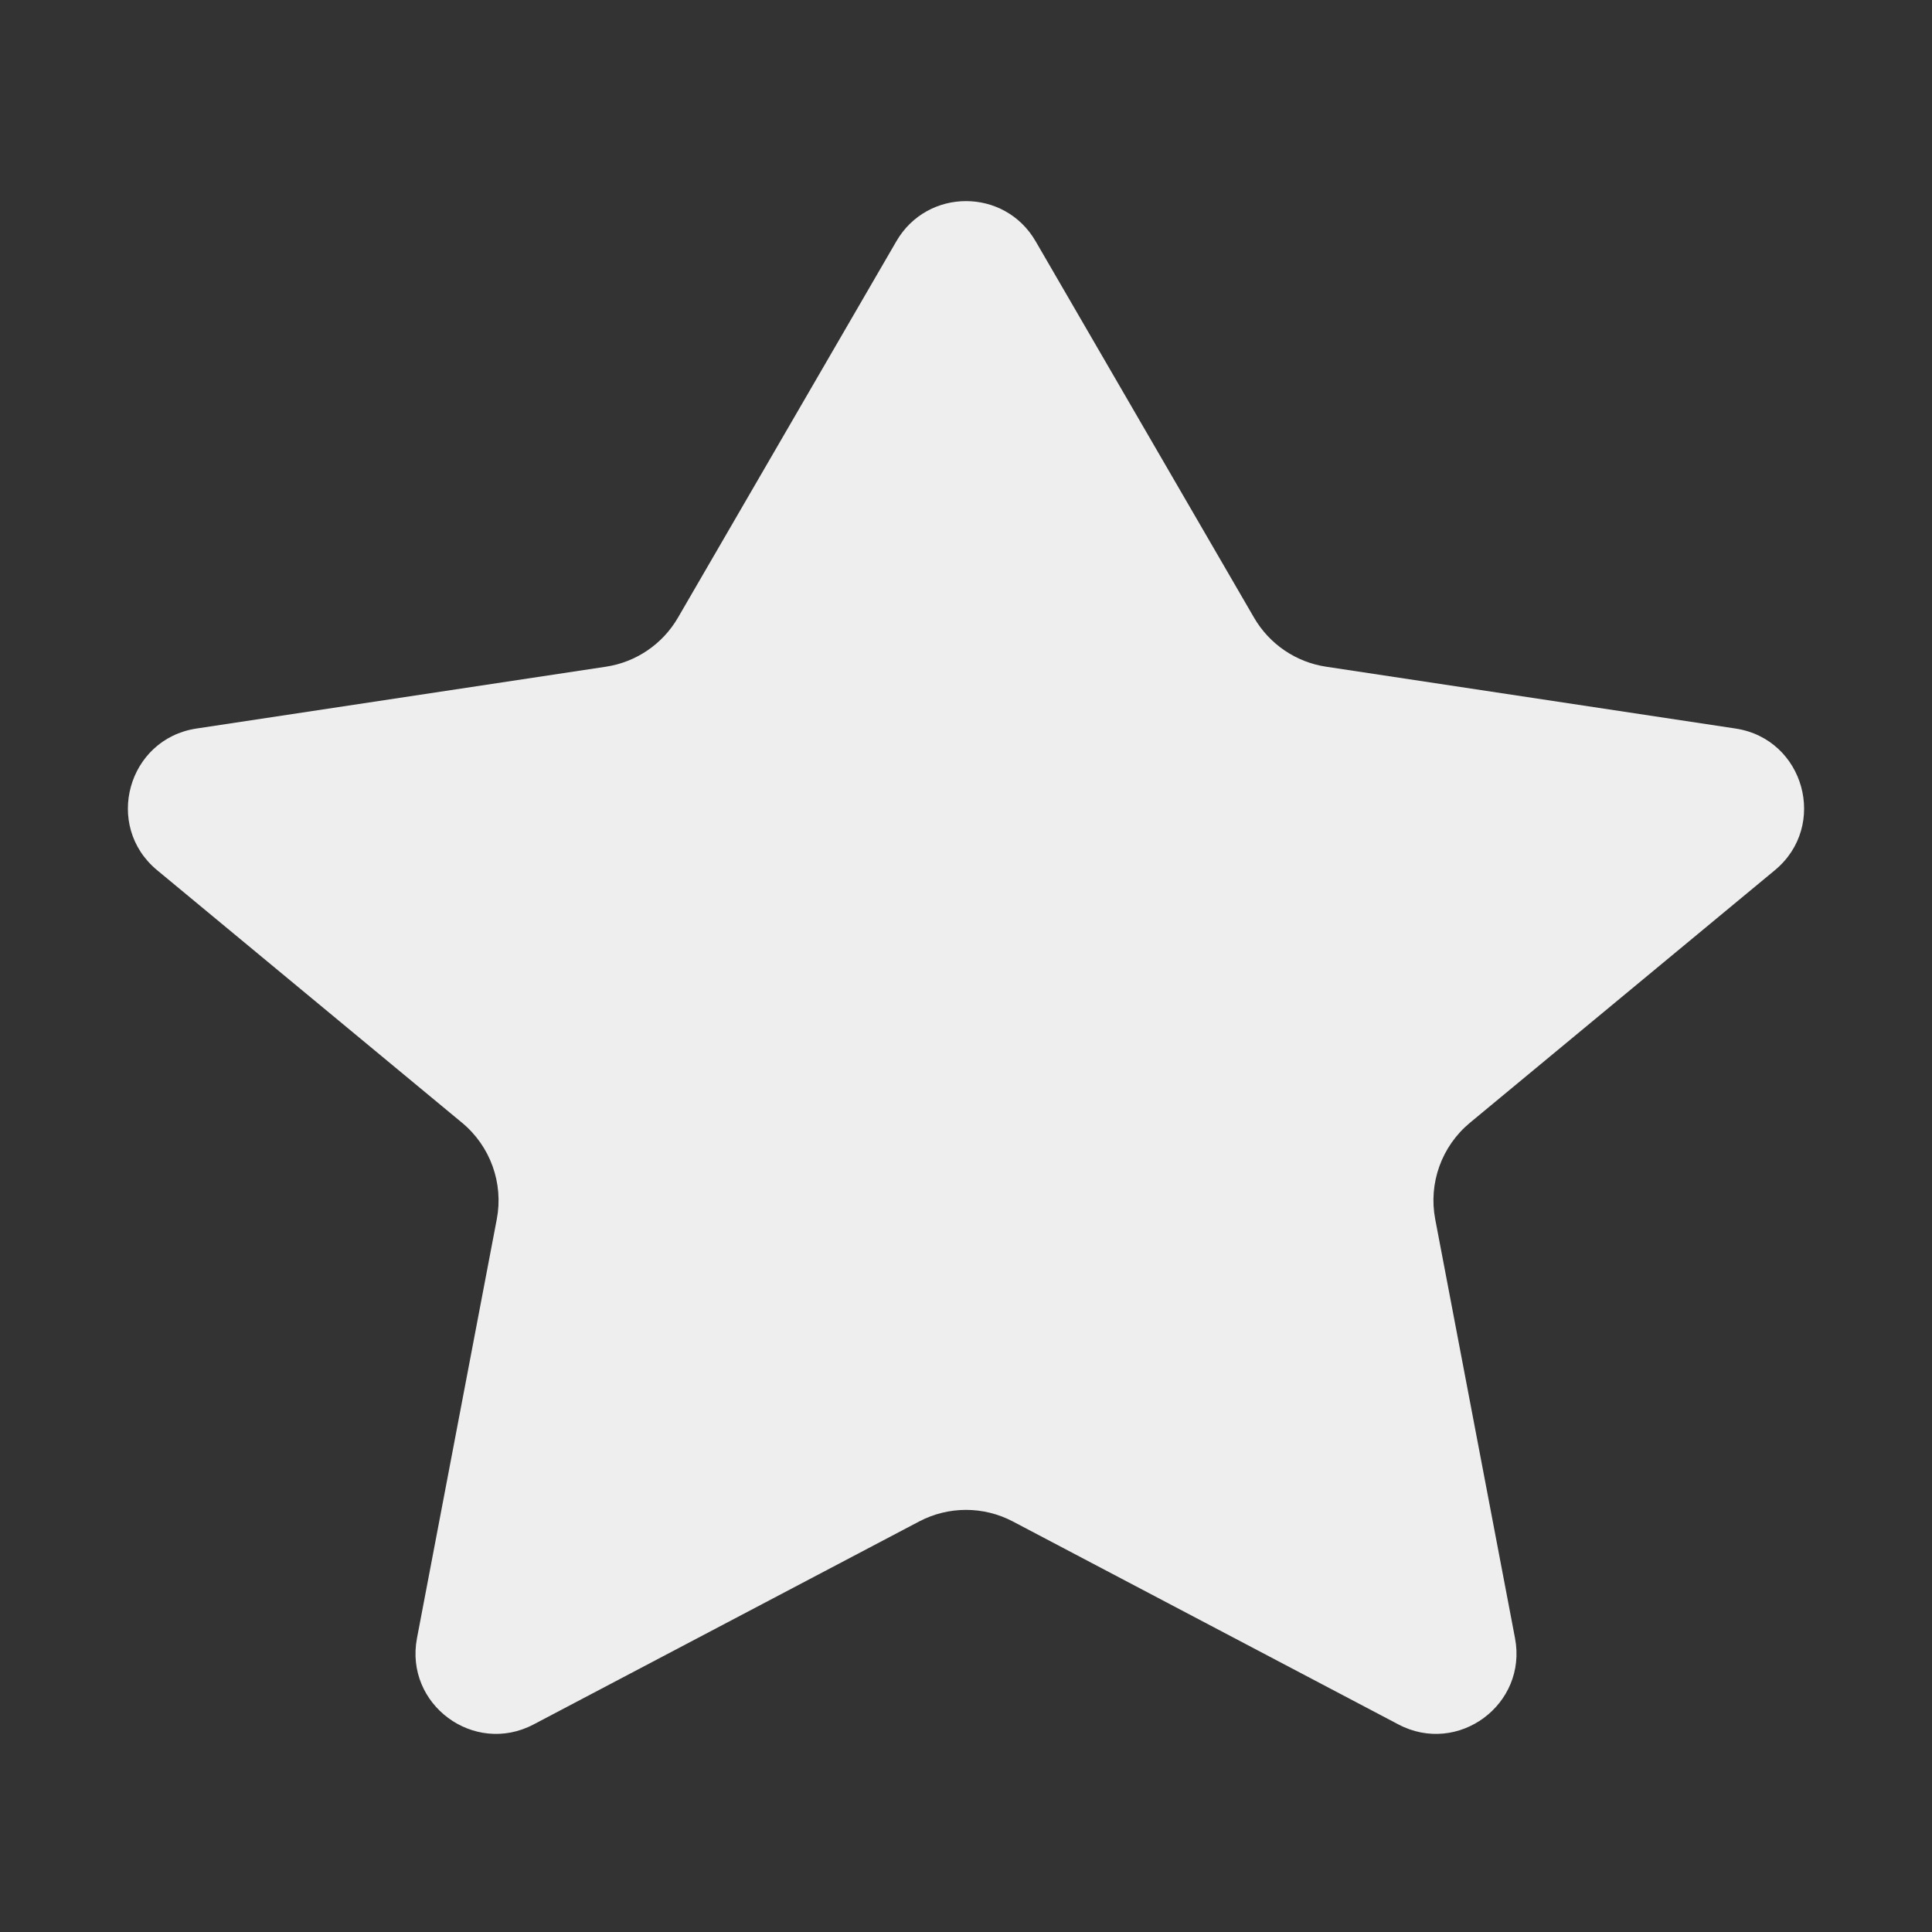 <svg width="35" height="35" viewBox="0 0 35 35" fill="none" xmlns="http://www.w3.org/2000/svg">
<rect x="0" y="0" width="35" height="35" fill="#333333" stroke="none"/>
<path d="M18.761 4.37C18.199 3.401 16.801 3.401 16.239 4.37L12.281 11.191C12.003 11.669 11.523 11.996 10.976 12.078L3.559 13.198C2.313 13.387 1.876 14.96 2.846 15.764L8.372 20.341C8.883 20.765 9.124 21.434 9 22.086L7.554 29.677C7.326 30.877 8.585 31.809 9.666 31.24L16.651 27.563C17.182 27.283 17.818 27.283 18.349 27.563L25.334 31.24C26.415 31.809 27.674 30.877 27.446 29.677L26 22.086C25.876 21.434 26.117 20.765 26.628 20.341L32.154 15.764C33.124 14.96 32.687 13.387 31.441 13.198L24.024 12.078C23.477 11.996 22.997 11.669 22.719 11.191L18.761 4.37Z" fill="#EEEEEE"/>
</svg>
